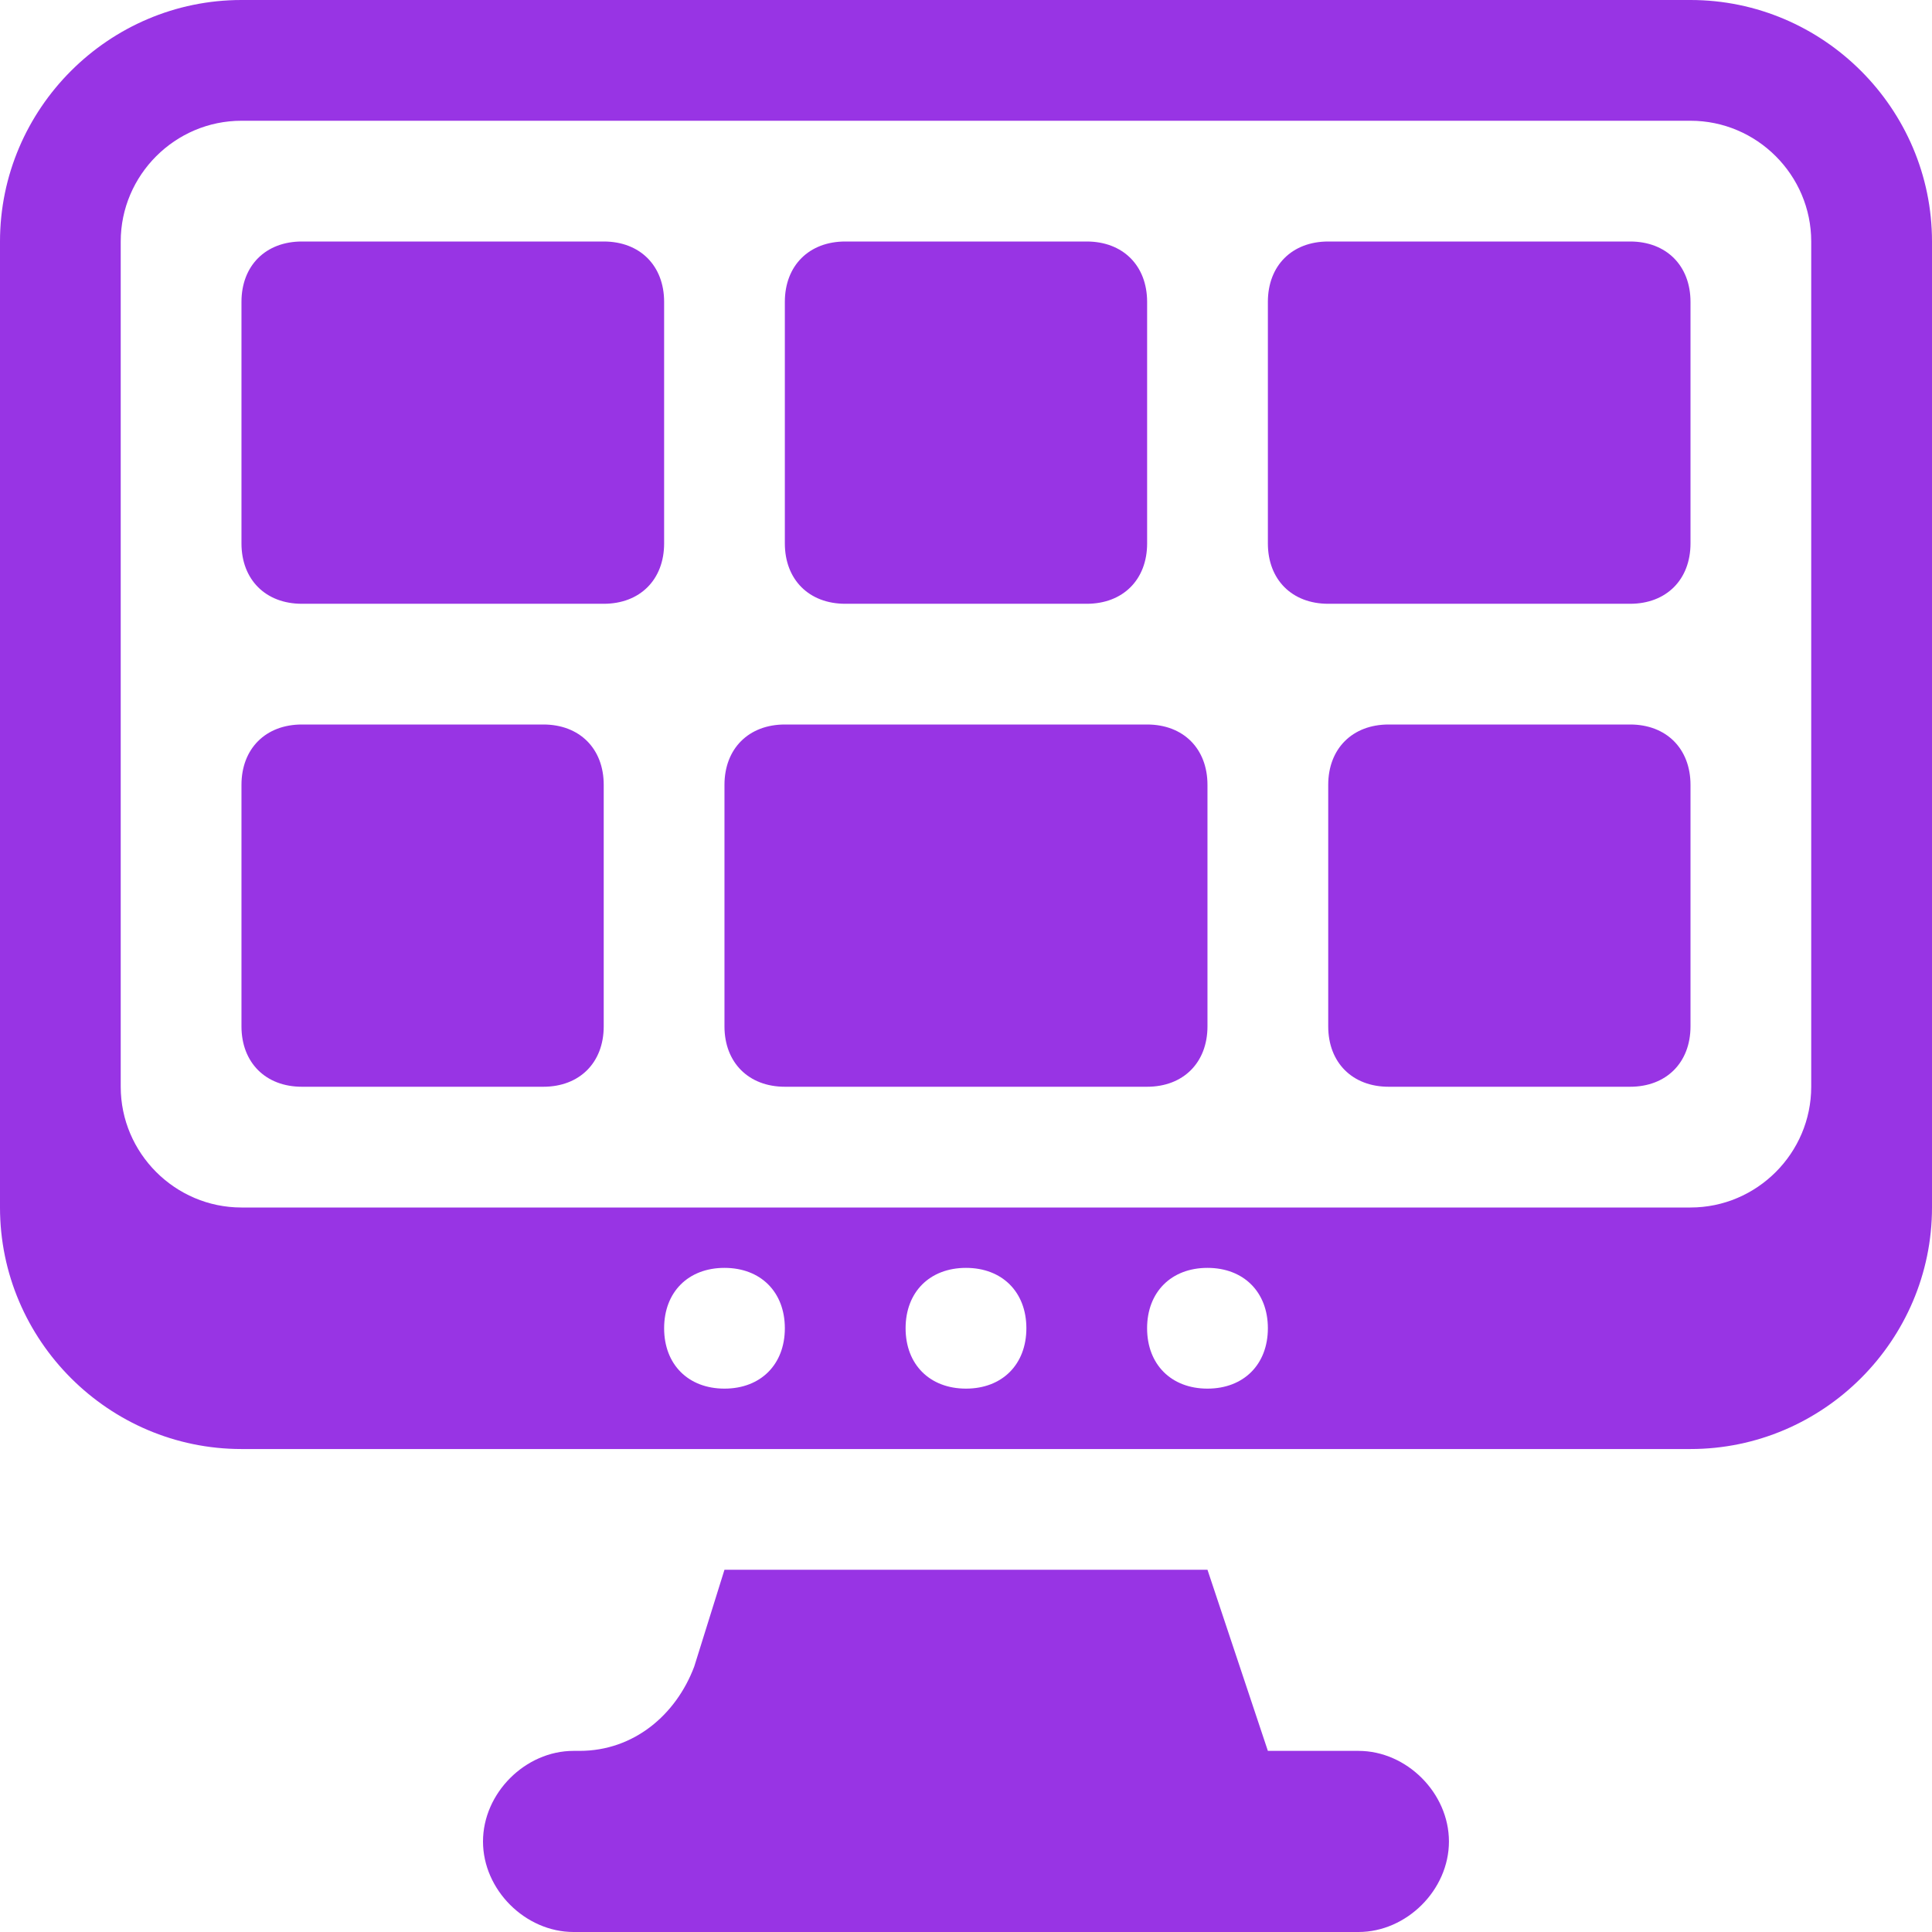 <?xml version="1.0" encoding="utf-8"?>
<!-- Generator: Adobe Illustrator 16.0.0, SVG Export Plug-In . SVG Version: 6.00 Build 0)  -->
<!DOCTYPE svg PUBLIC "-//W3C//DTD SVG 1.1//EN" "http://www.w3.org/Graphics/SVG/1.1/DTD/svg11.dtd">
<svg version="1.1" id="Layer_1" xmlns="http://www.w3.org/2000/svg" xmlns:xlink="http://www.w3.org/1999/xlink" x="0px" y="0px"
	 width="64px" height="64px" viewBox="0 0 64 64" enable-background="new 0 0 64 64" xml:space="preserve">
<g>
	<path fill="#9834E4" d="M56,0H7.999C3.601,0,0,3.601,0,8v32c0,4.401,3.601,8.001,7.999,8.001H56c4.399,0,8-3.6,8-8.001V8
		C64,3.601,60.399,0,56,0z M23.999,46C22.799,46,22,45.199,22,44s0.799-2,1.999-2c1.201,0,2,0.801,2,2S25.2,46,23.999,46z M32,46
		c-1.202,0-2.001-0.801-2.001-2s0.799-2,2.001-2c1.199,0,2,0.801,2,2S33.199,46,32,46z M39.999,46c-1.2,0-2-0.801-2-2s0.8-2,2-2
		C41.198,42,42,42.801,42,44S41.198,46,39.999,46z M56,40H7.999c-2.199,0-4-1.8-4-4V8c0-2.2,1.801-4,4-4H56c2.2,0,3.999,1.8,3.999,4
		v28C59.999,38.2,58.2,40,56,40z"/>
	<path fill="#9834E4" d="M45,58h-3l-2.001-6h-16l-1,3.202c-0.6,1.6-2,2.798-3.8,2.798H19c-1.6,0-3,1.399-3,3.002
		c0,1.6,1.4,2.998,3,2.998h26c1.601,0,2.998-1.398,2.998-2.998C47.998,59.399,46.601,58,45,58L45,58z"/>
	<path fill="#9834E4" d="M20,8H10c-1.2,0-2.001,0.8-2.001,2v8.001c0,1.2,0.801,2,2.001,2h10c1.2,0,2-0.8,2-2V10
		C22,8.8,21.199,8,20,8z"/>
	<path fill="#9834E4" d="M17.999,24H10c-1.2,0-2.001,0.8-2.001,2v8c0,1.199,0.801,2,2.001,2h7.999c1.201,0,2-0.801,2-2v-8
		C20,24.8,19.2,24,17.999,24z"/>
	<path fill="#9834E4" d="M35.998,8H28c-1.2,0-2.001,0.8-2.001,2v8.001c0,1.2,0.801,2,2.001,2h7.999c1.202,0,2.001-0.8,2.001-2V10
		C37.999,8.8,37.2,8,35.998,8z"/>
	<path fill="#9834E4" d="M37.999,24h-12c-1.199,0-2,0.8-2,2v8c0,1.199,0.801,2,2,2h12c1.201,0,2-0.801,2-2v-8
		C39.999,24.8,39.2,24,37.999,24z"/>
	<path fill="#9834E4" d="M54,8H43.999C42.798,8,42,8.8,42,10v8.001c0,1.2,0.798,2,1.999,2H54c1.199,0,2-0.8,2-2V10
		C56,8.8,55.199,8,54,8z"/>
	<path fill="#9834E4" d="M54,24h-8c-1.201,0-2.001,0.8-2.001,2v8c0,1.199,0.8,2,2.001,2h8c1.199,0,2-0.801,2-2v-8
		C56,24.8,55.199,24,54,24z"/>
</g>
</svg>
